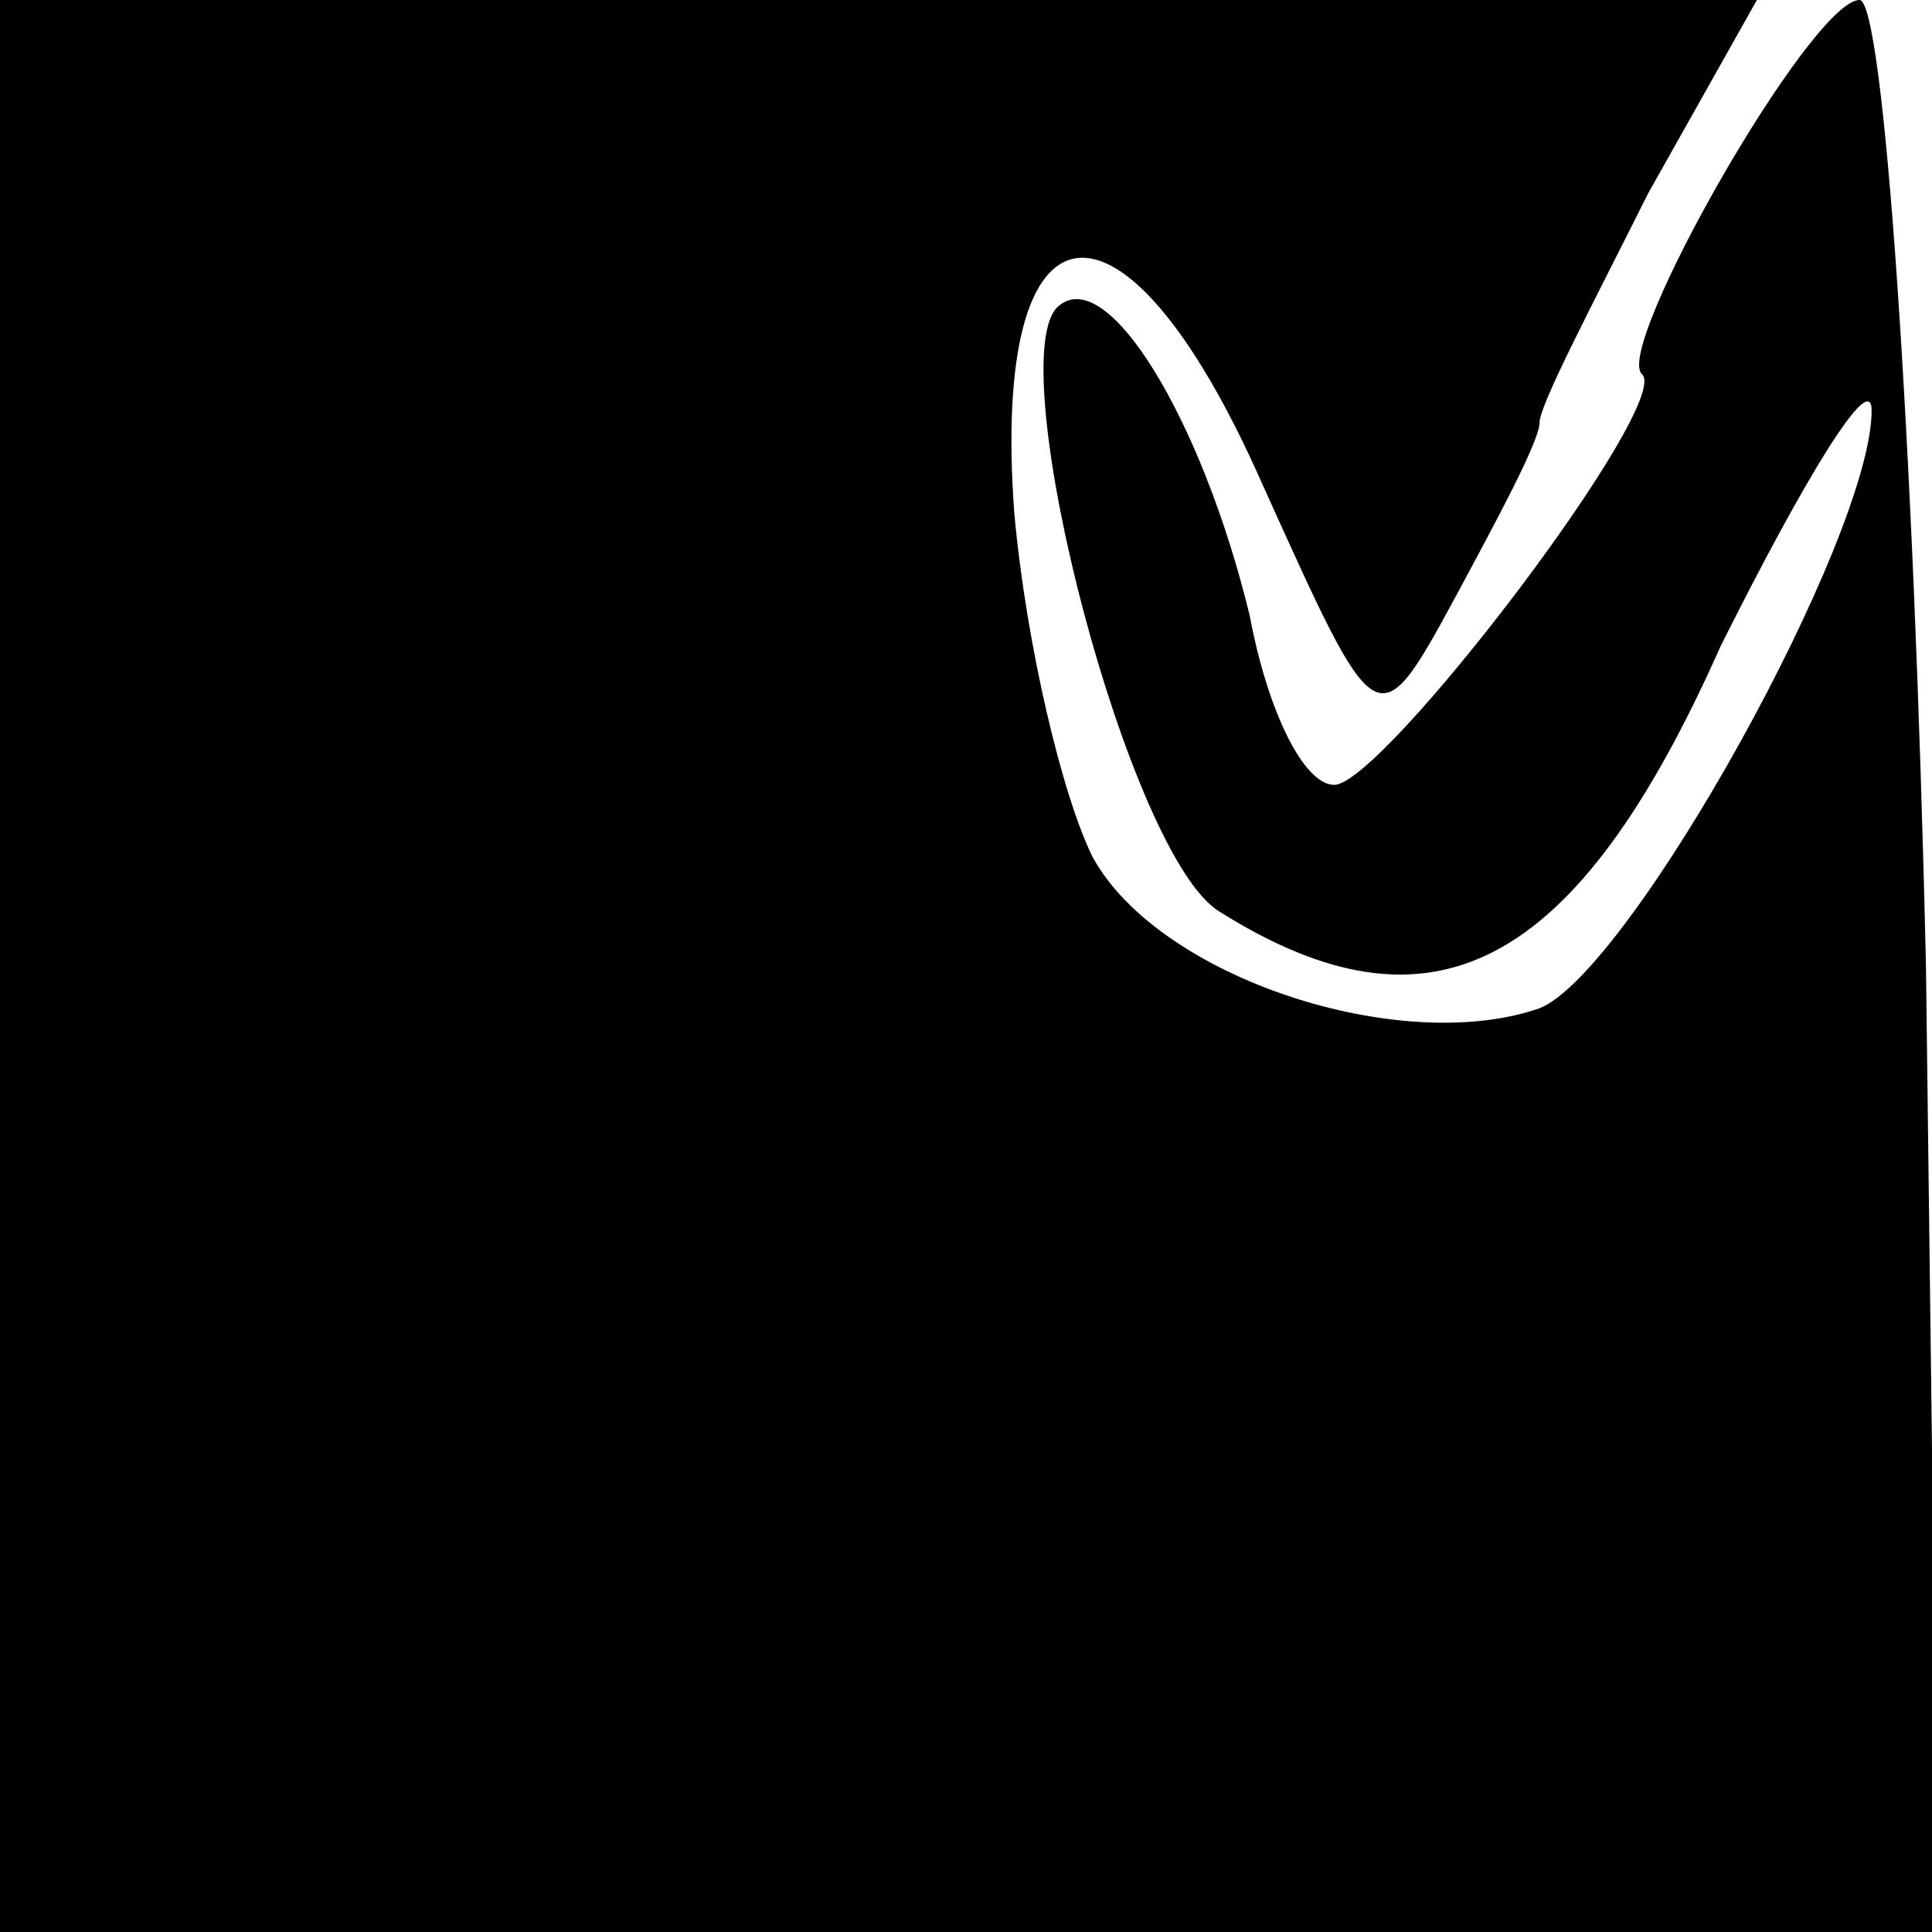 <?xml version="1.0" standalone="no"?>
<!DOCTYPE svg PUBLIC "-//W3C//DTD SVG 20010904//EN"
 "http://www.w3.org/TR/2001/REC-SVG-20010904/DTD/svg10.dtd">
<svg version="1.0" xmlns="http://www.w3.org/2000/svg"
 width="32pt" height="32pt" viewBox="0 0 32 32"
 preserveAspectRatio="xMidYMid meet">
<g transform="translate(0,32) scale(0.1,-0.1)"
fill="#000000" stroke="none">
<path fill="#000000" stroke="none" d="M0 160 l0 -160 161 0 160 0 -2 160 c-2
88 -7 160 -11 160 -8 0 -41 -58 -36 -62 5 -5 -43 -68 -51 -68 -5 0 -11 12 -14
28 -8 33 -24 59 -32 51 -9 -10 12 -91 27 -100 35 -22 59 -10 83 44 14 28 25
46 25 39 0 -21 -40 -93 -55 -99 -23 -8 -63 5 -74 25 -5 10 -11 35 -13 57 -4
54 18 57 41 5 19 -42 19 -43 32 -19 7 13 14 26 14 29 0 3 9 20 18 38 l18 32
-146 0 -145 0 0 -160z"/>
</g>
</svg>
